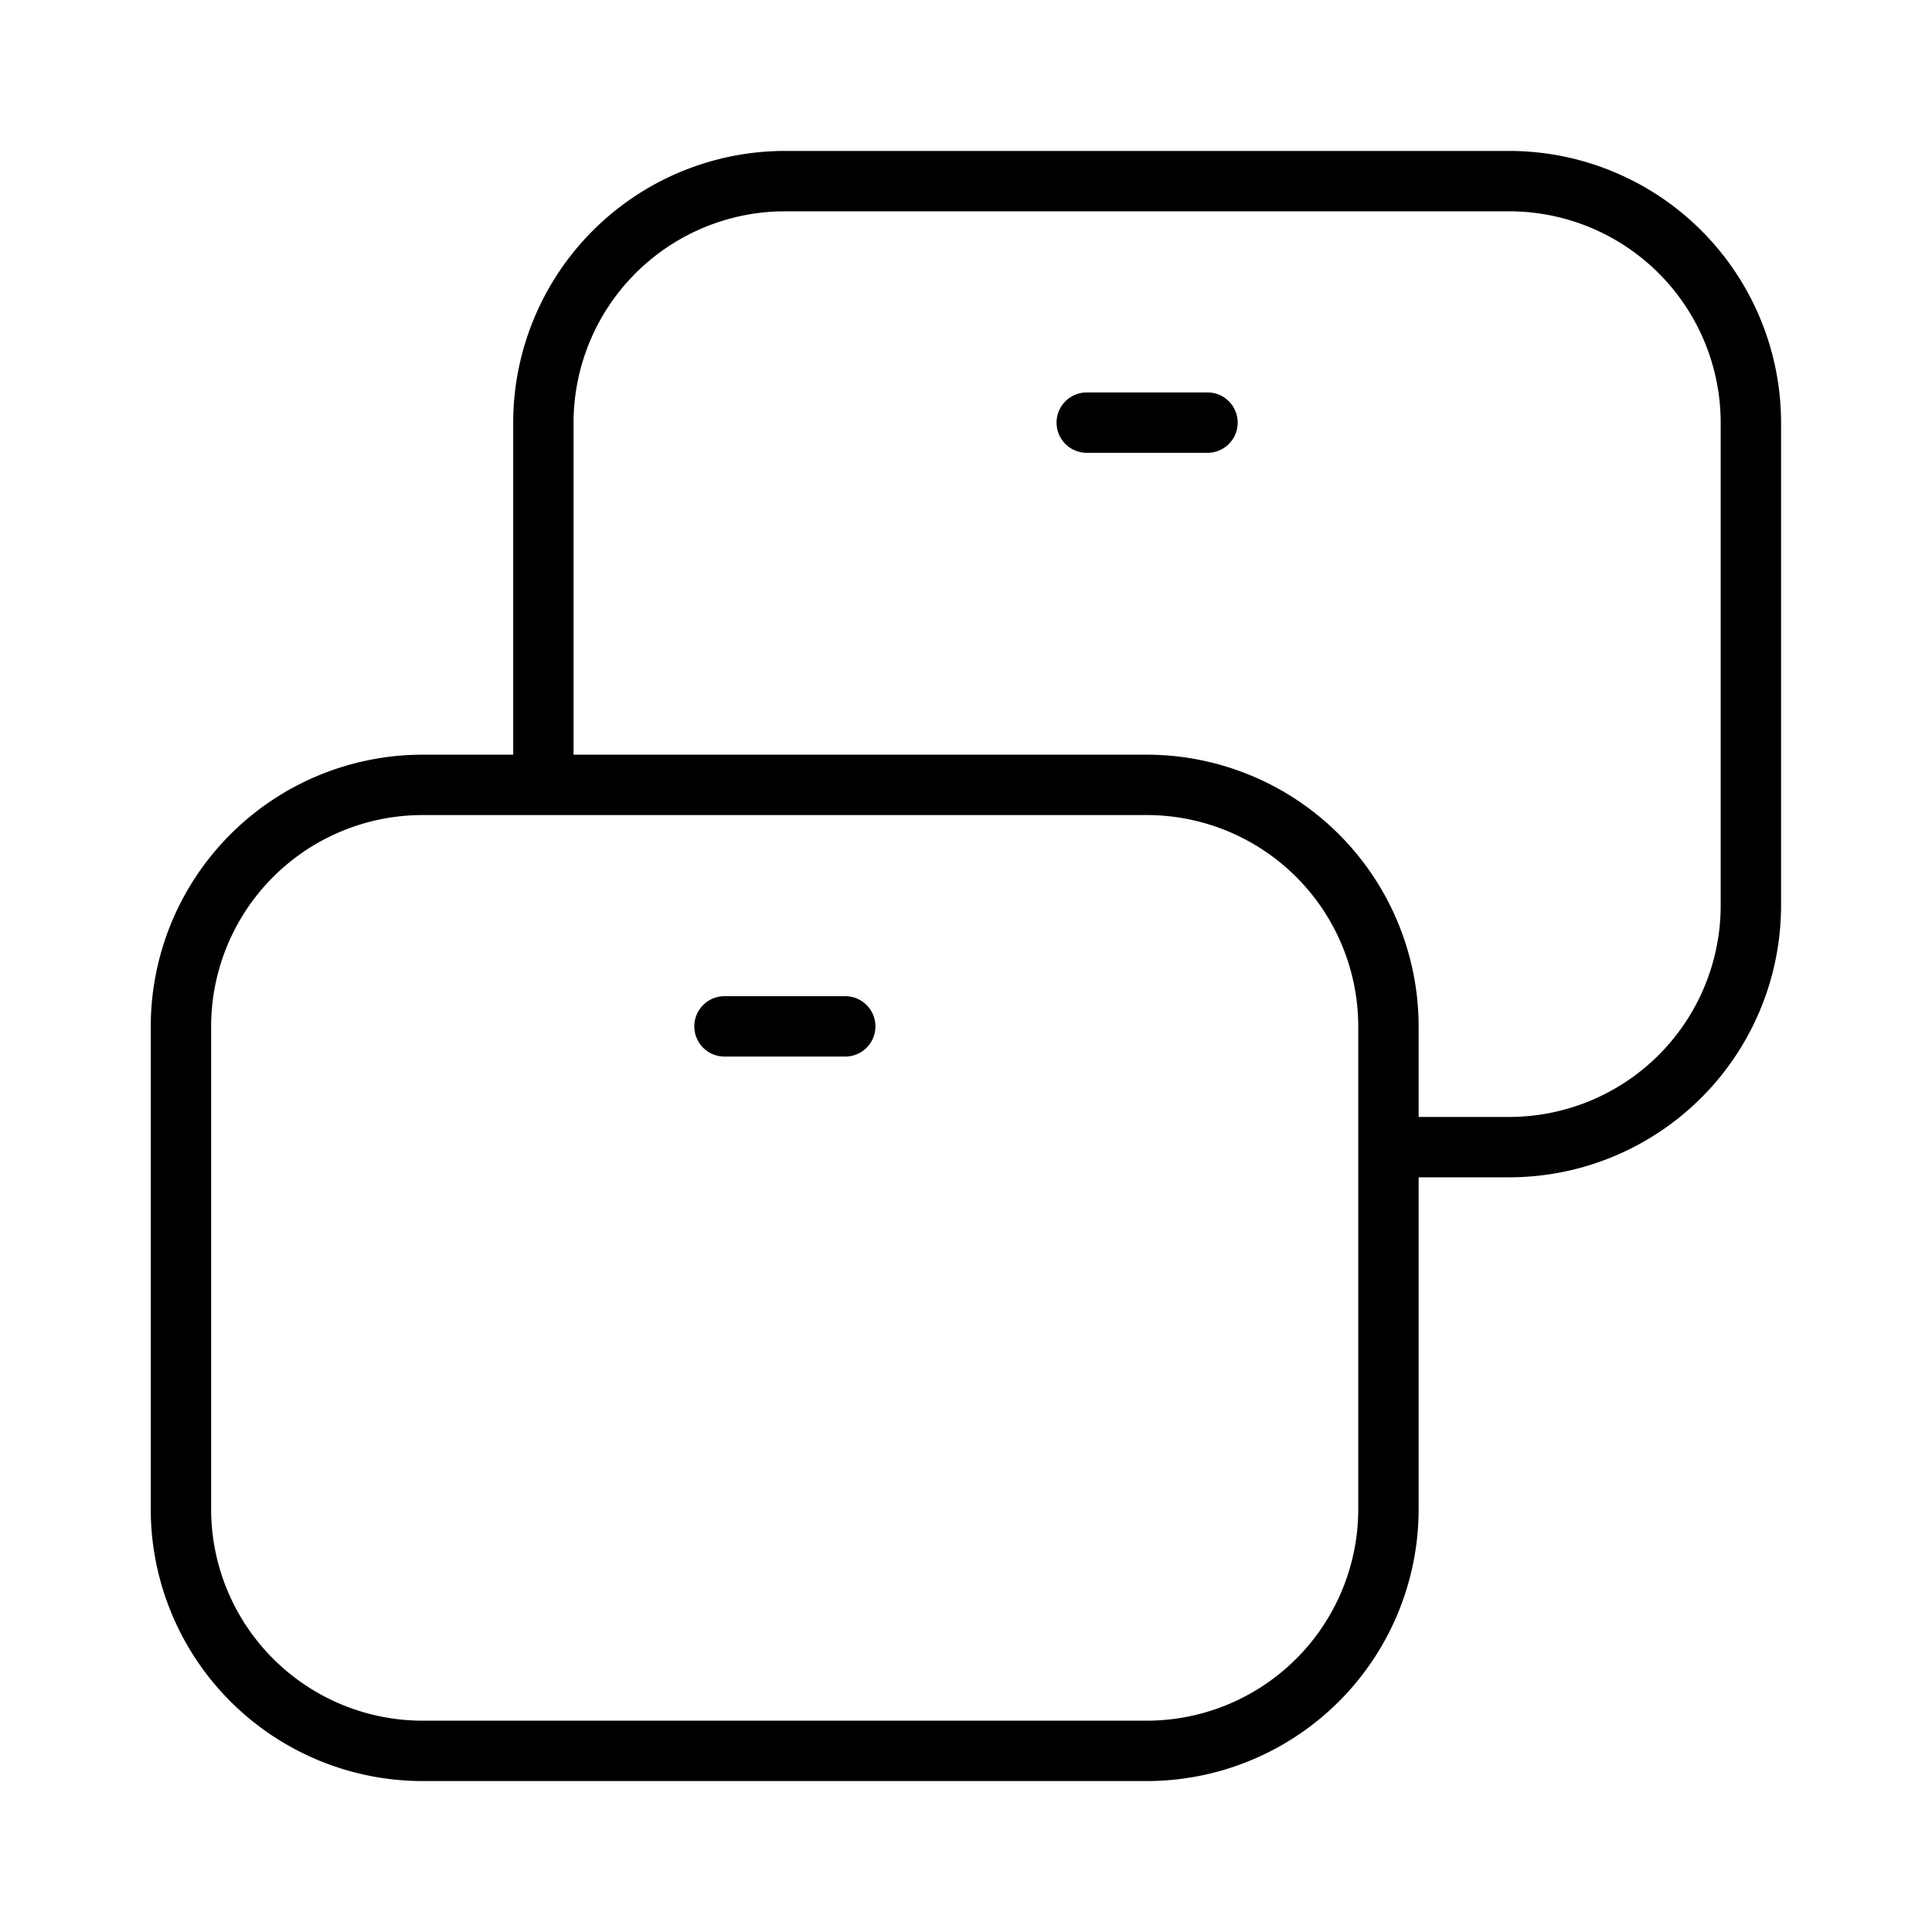 <svg xmlns="http://www.w3.org/2000/svg" width="32" height="32" viewBox="0 0 32 32"><path d="M25 2.5H13A4.505 4.505 0 0 0 8.5 7v5.5H6.997a4.505 4.505 0 0 0-4.5 4.5v8a4.505 4.505 0 0 0 4.5 4.5h12a4.505 4.505 0 0 0 4.5-4.5v-5.5H25a4.505 4.505 0 0 0 4.5-4.5V7A4.505 4.505 0 0 0 25 2.5ZM22.497 25a3.505 3.505 0 0 1-3.5 3.5h-12a3.505 3.505 0 0 1-3.5-3.5v-8a3.504 3.504 0 0 1 3.5-3.5h12a3.504 3.504 0 0 1 3.5 3.5v8ZM28.5 15a3.504 3.504 0 0 1-3.5 3.5h-1.503V17a4.505 4.505 0 0 0-4.5-4.5H9.5V7A3.504 3.504 0 0 1 13 3.5h12A3.504 3.504 0 0 1 28.5 7v8Z"/><path d="M20 6.5h-2a.5.5 0 0 0 0 1h2a.5.5 0 0 0 0-1ZM14 16.5h-2a.5.5 0 0 0 0 1h2a.5.5 0 1 0 0-1Z"/></svg>
